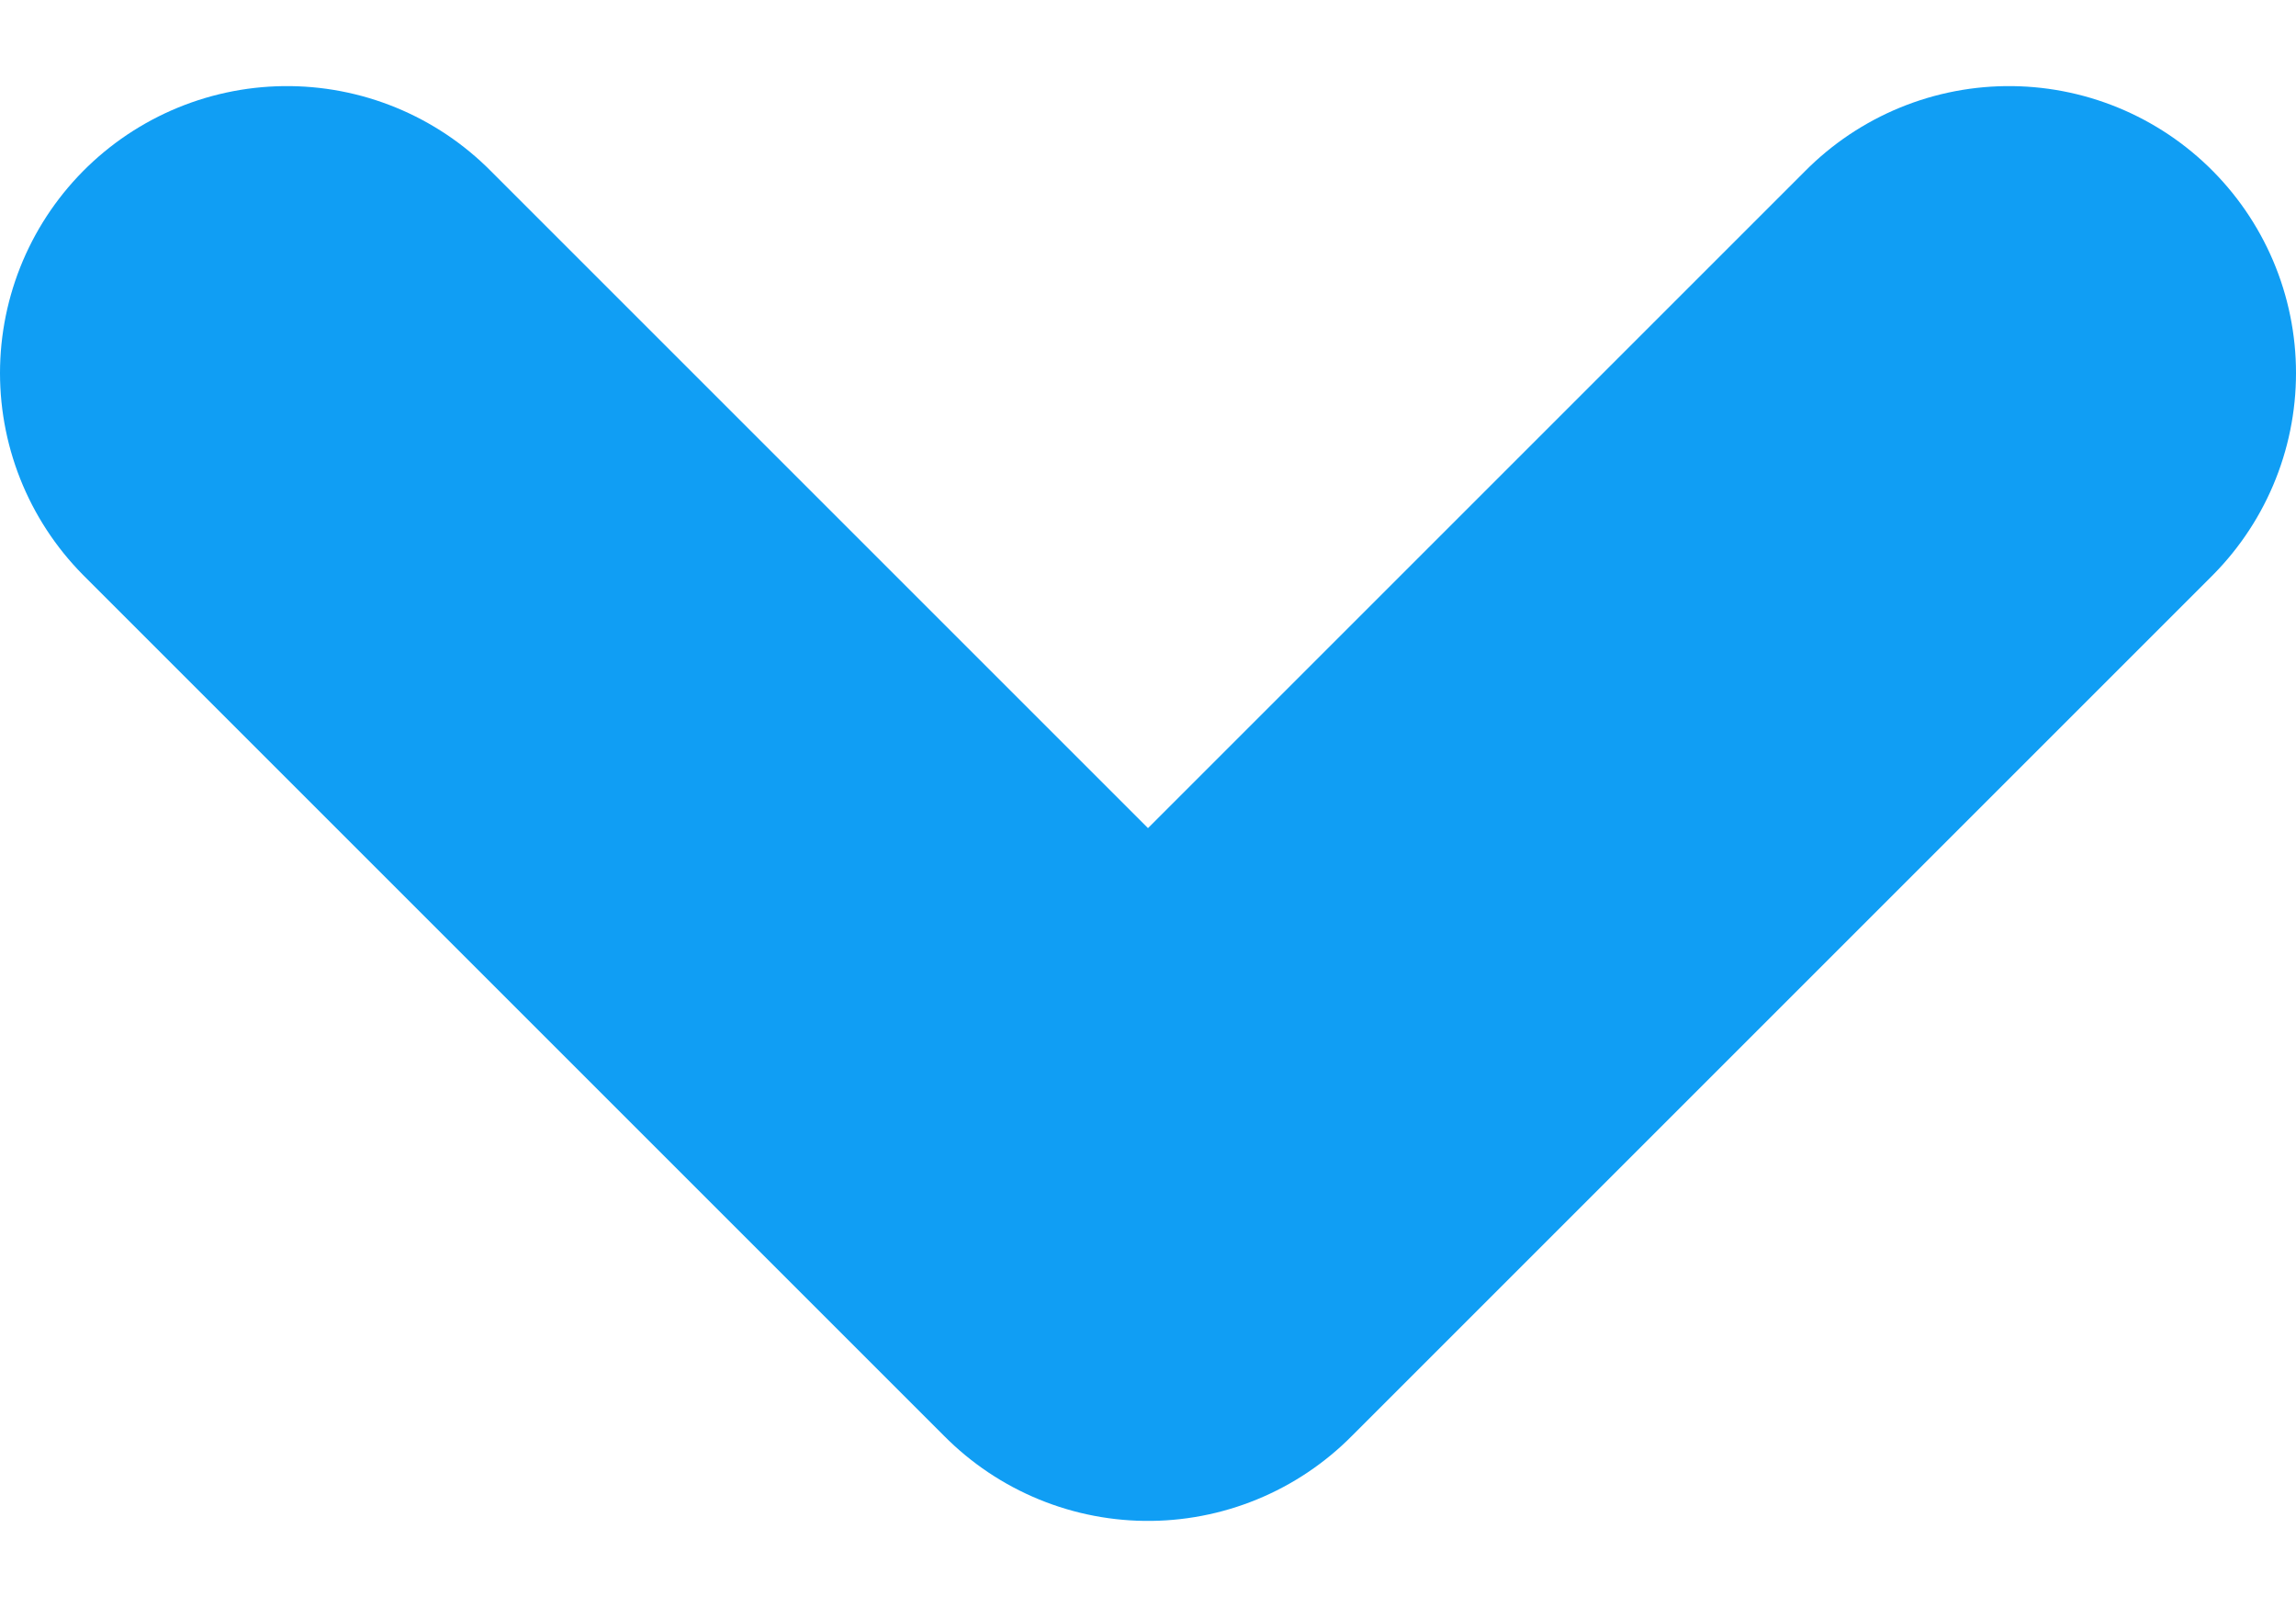 <svg width="10" height="7" viewBox="0 0 8 5" fill="none" xmlns="http://www.w3.org/2000/svg">
<path d="M1 1L4 4L7 1" stroke="#109EF4" stroke-width="2" stroke-linecap="round" stroke-linejoin="round"/>
</svg>
